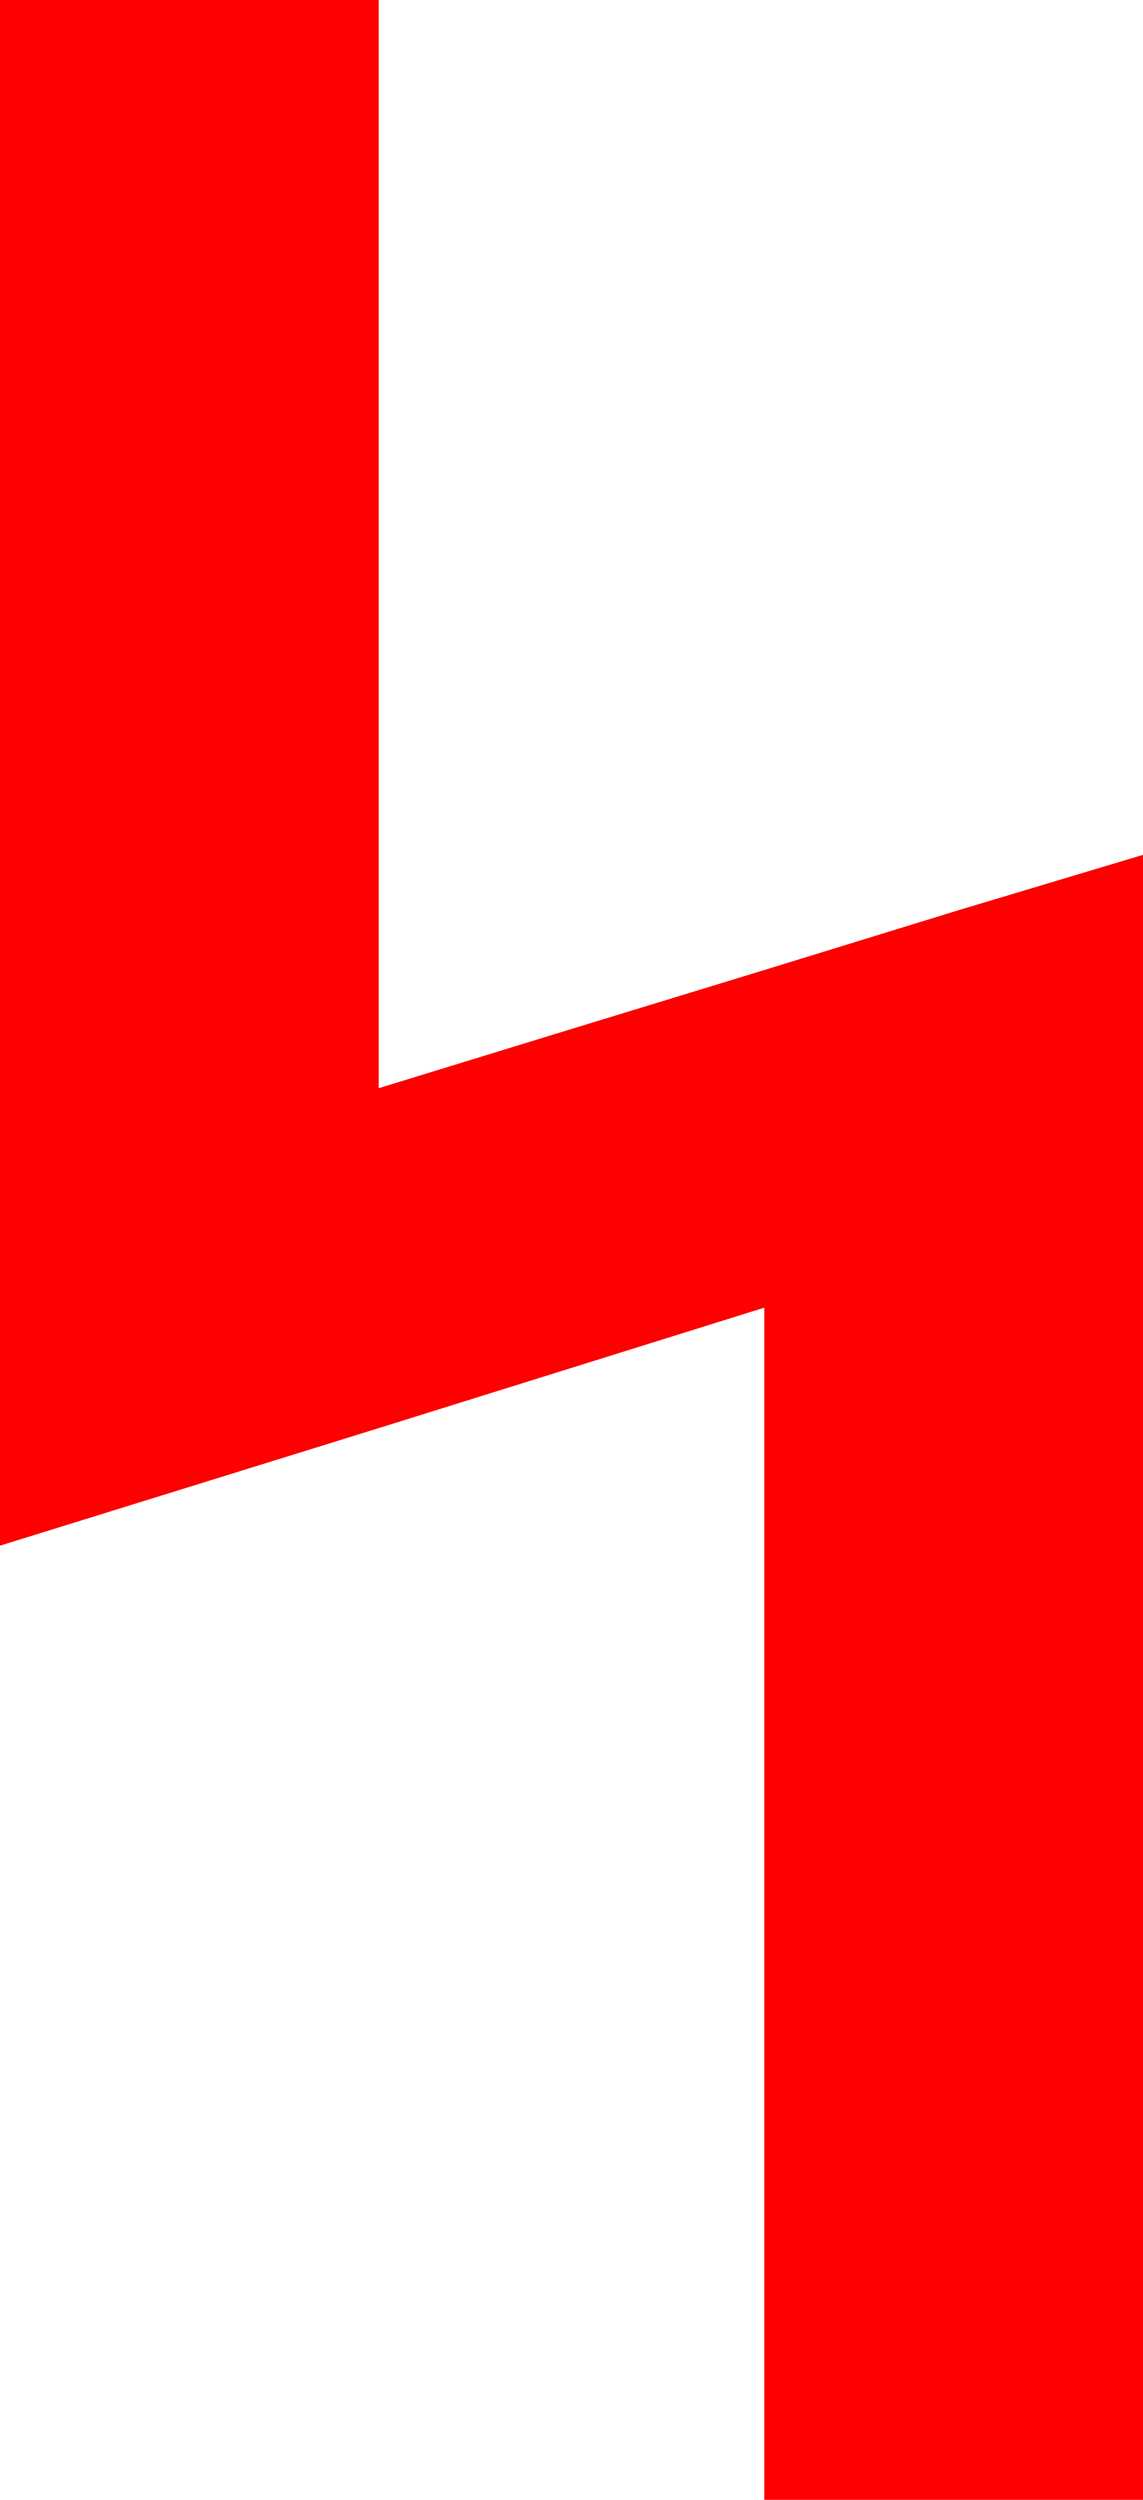 <?xml version="1.0" encoding="utf-8"?>
<!DOCTYPE svg PUBLIC "-//W3C//DTD SVG 1.1//EN" "http://www.w3.org/Graphics/SVG/1.1/DTD/svg11.dtd">
<svg width="14.502" height="31.699" xmlns="http://www.w3.org/2000/svg" xmlns:xlink="http://www.w3.org/1999/xlink" xmlns:xml="http://www.w3.org/XML/1998/namespace" version="1.1">
  <g>
    <g>
      <path style="fill:#FF0000;fill-opacity:1" d="M0,0L4.805,0 4.805,13.799 7.192,13.066 9.683,12.305 12.158,11.543 14.502,10.84 14.502,31.699 9.697,31.699 9.697,16.582 4.819,18.105 0,19.6 0,0z" />
    </g>
  </g>
</svg>